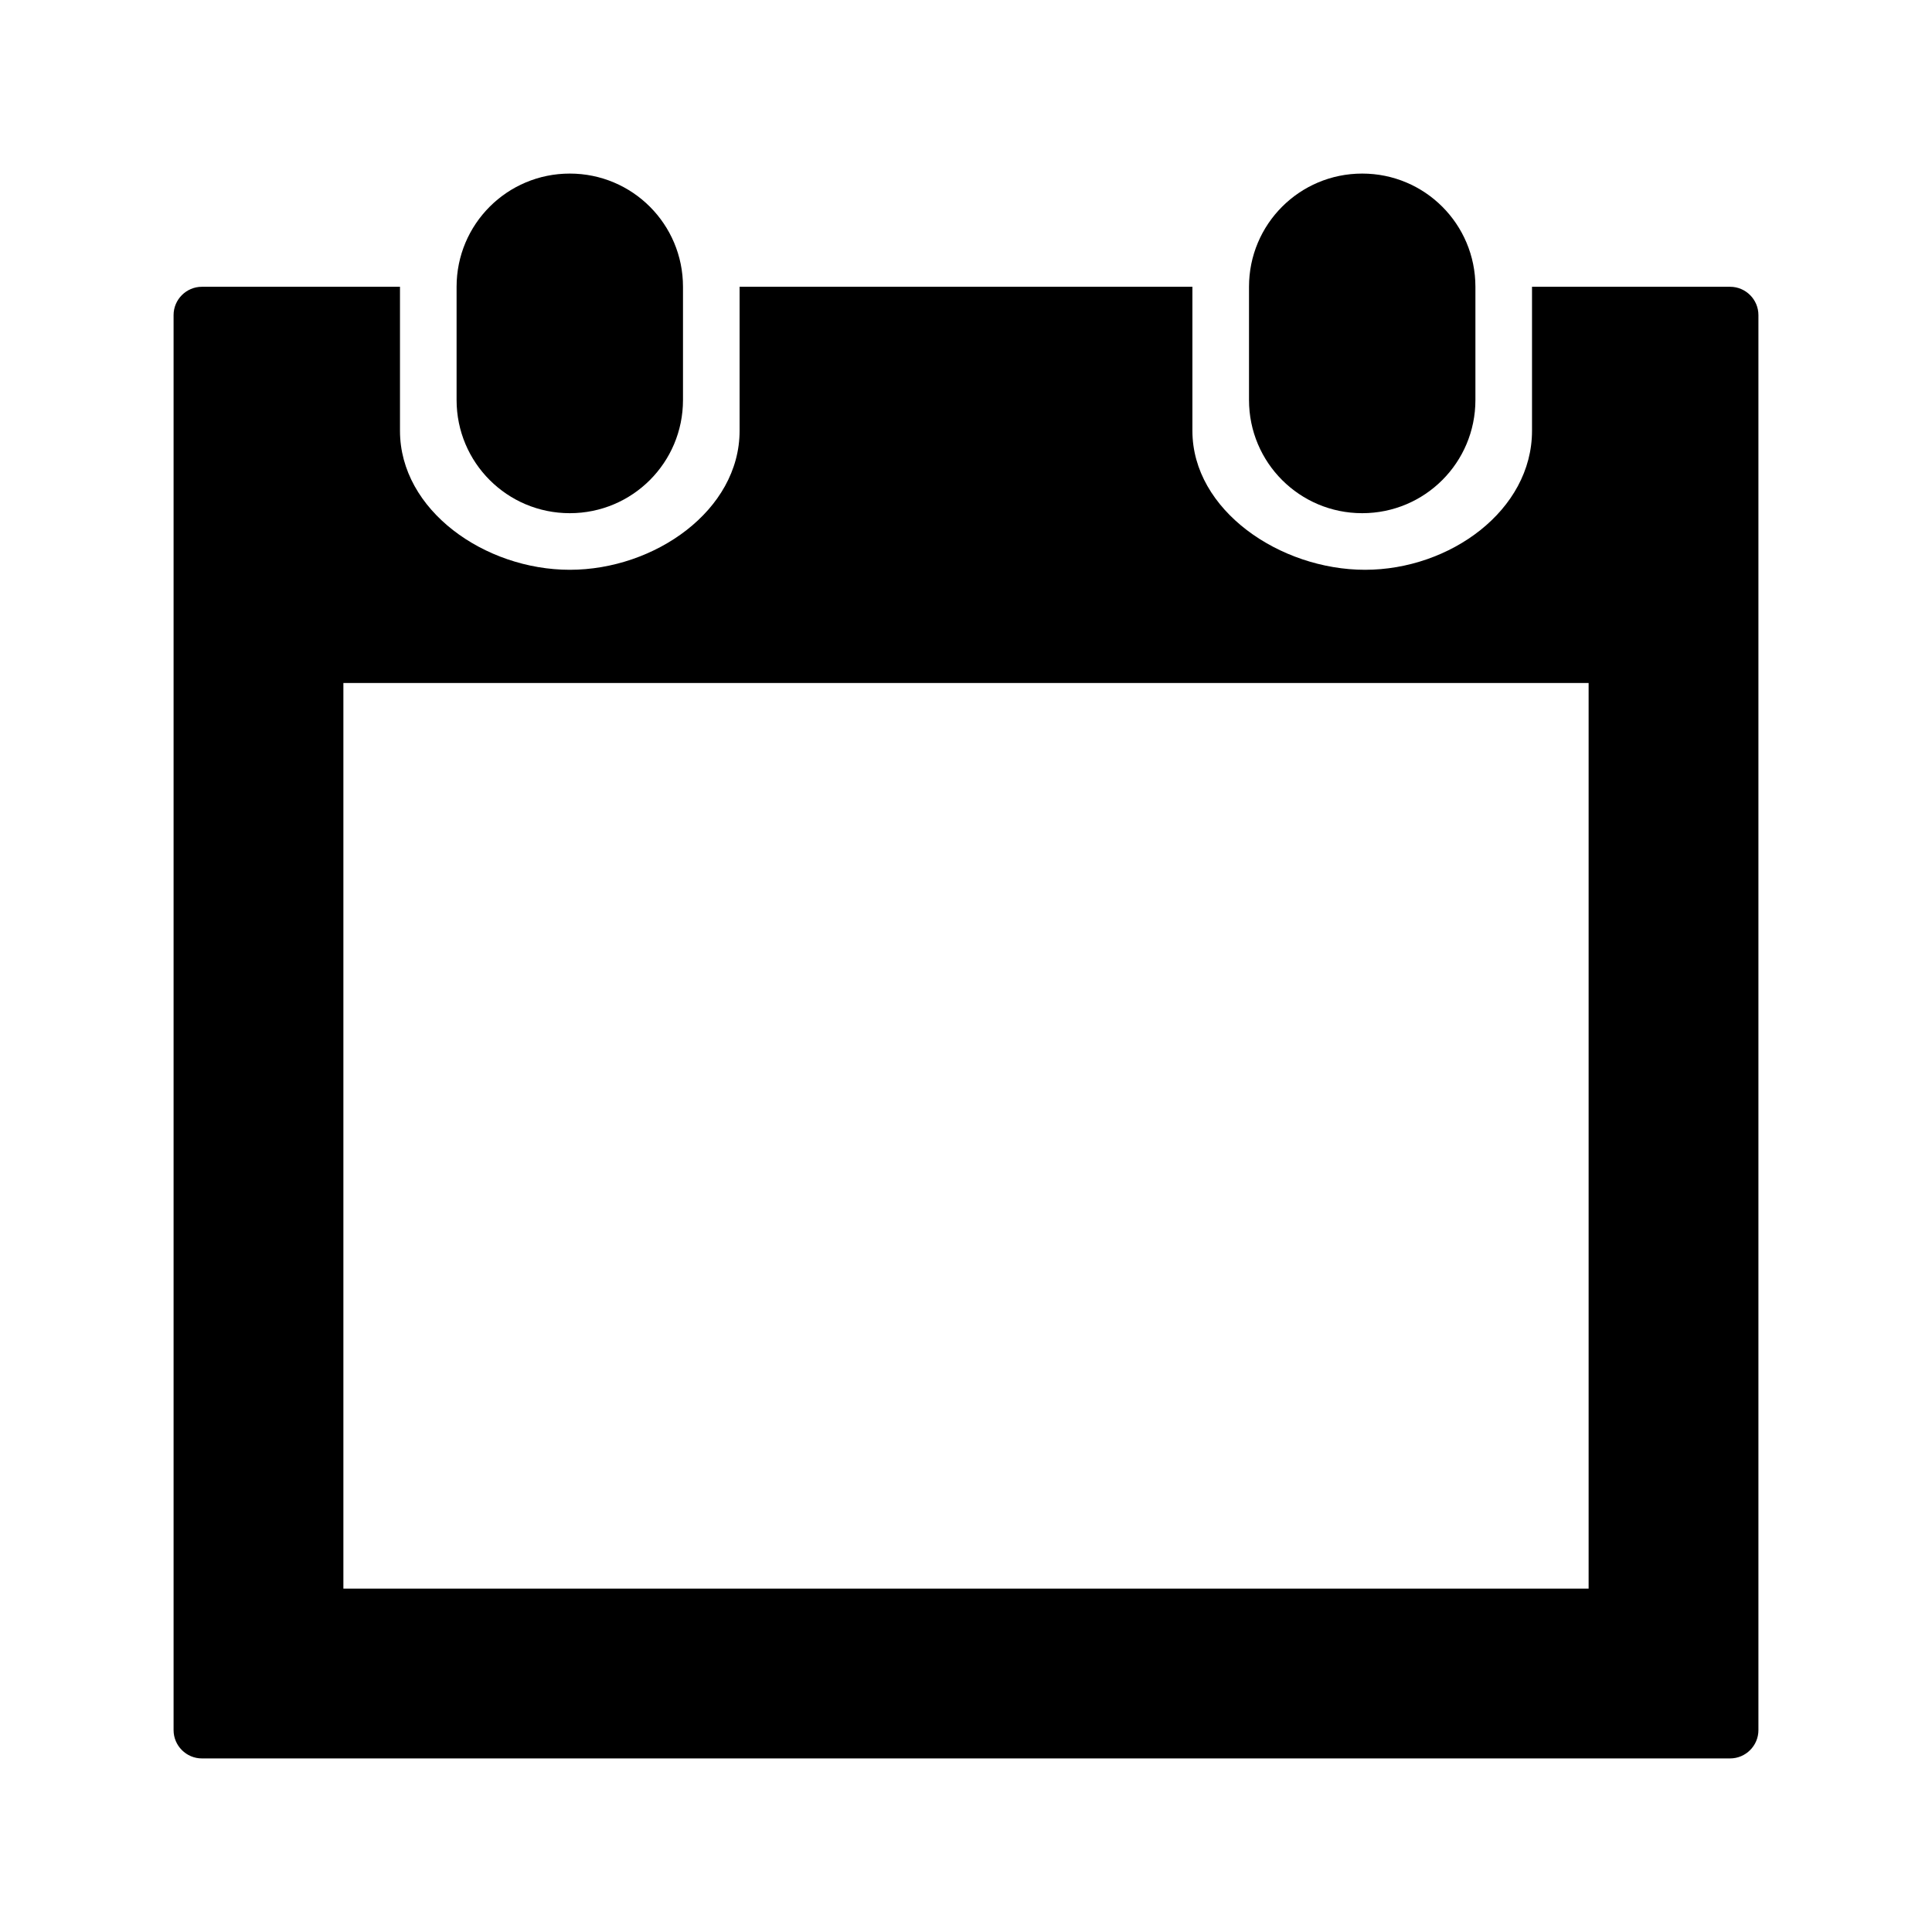 <?xml version="1.0" standalone="no"?><!DOCTYPE svg PUBLIC "-//W3C//DTD SVG 1.1//EN" "http://www.w3.org/Graphics/SVG/1.1/DTD/svg11.dtd"><svg t="1501759513632" class="icon" style="" viewBox="0 0 1024 1024" version="1.1" xmlns="http://www.w3.org/2000/svg" p-id="15765" xmlns:xlink="http://www.w3.org/1999/xlink" width="200" height="200"><defs><style type="text/css"></style></defs><path d="M302 272c33.188 0 60-26.813 60-60v-60c0-33.188-26.813-60-60-60s-60 26.813-60 60v60c0 33.188 26.813 60 60 60z" p-id="15766"></path><path d="M722 272c33.187 0 60-26.813 60-60v-60c0-33.188-26.813-60-60-60s-60 26.813-60 60v60c0 33.188 26.813 60 60 60z" p-id="15767"></path><path d="M917 152h-105v76.313c0 42.187-43.5 73.687-88.5 73.687s-91.5-31.5-91.5-73.687v-76.313h-240v76.313c0 42.187-45 73.687-90 73.687s-90-31.5-90-73.687v-76.313h-105c-8.25 0-15 6.75-15 15v750c0 8.25 6.75 15 15 15h810c8.25 0 15-6.75 15-15v-750c0-8.25-6.75-15-15-15zM842 842h-660v-480h660v480z" p-id="15768"></path></svg>